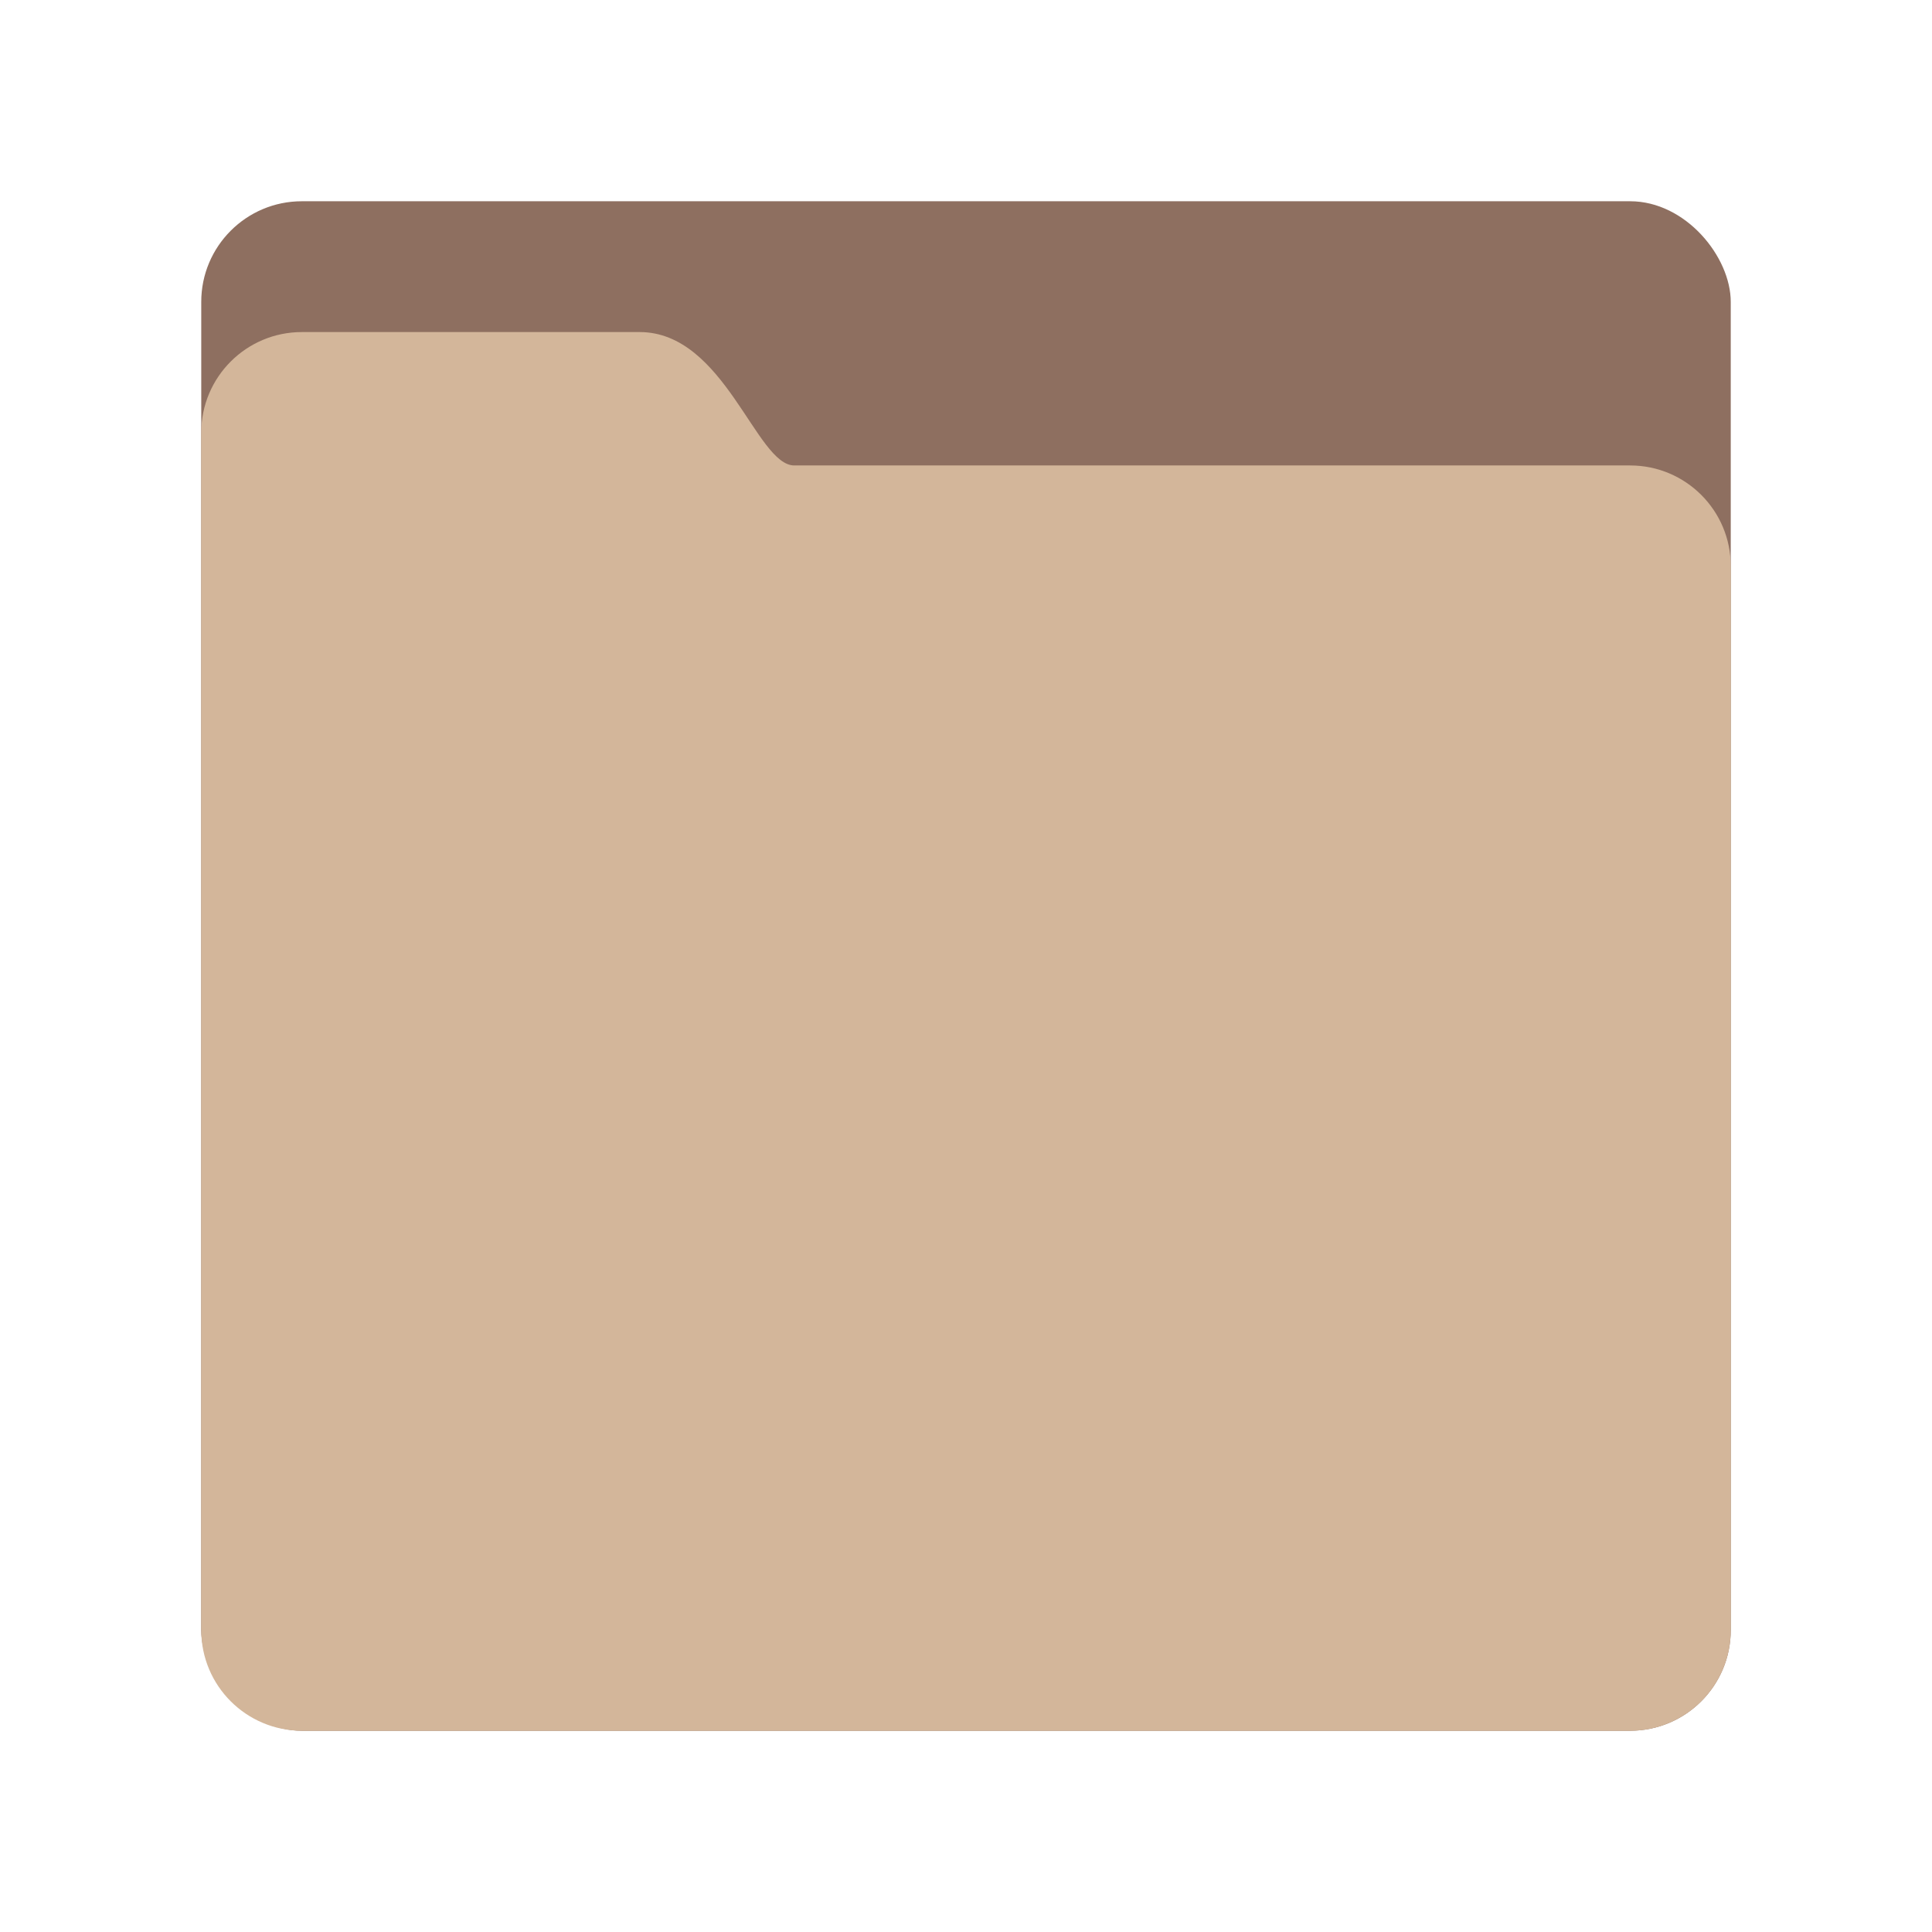 <svg xmlns="http://www.w3.org/2000/svg" width="192" height="192" viewBox="0 0 192 192">
  <g fill="none" fill-rule="evenodd">
    <rect width="152" height="152" x="20" y="20" fill="#8E6F60" rx="10"/>
    <path fill="#D3B69A" d="M20,42.997 C20,37.476 24.478,33 29.998,33 L63.567,33 C72.025,33 75.141,46.256 78.933,46.256 L161.997,46.256 C167.522,46.256 172,50.732 172,56.255 L172,162.002 C172,167.524 167.523,172 161.997,172 L30.003,172 C24.478,172 20,167.533 20,162.003 L20,42.997 Z"/>
  </g>
</svg>
